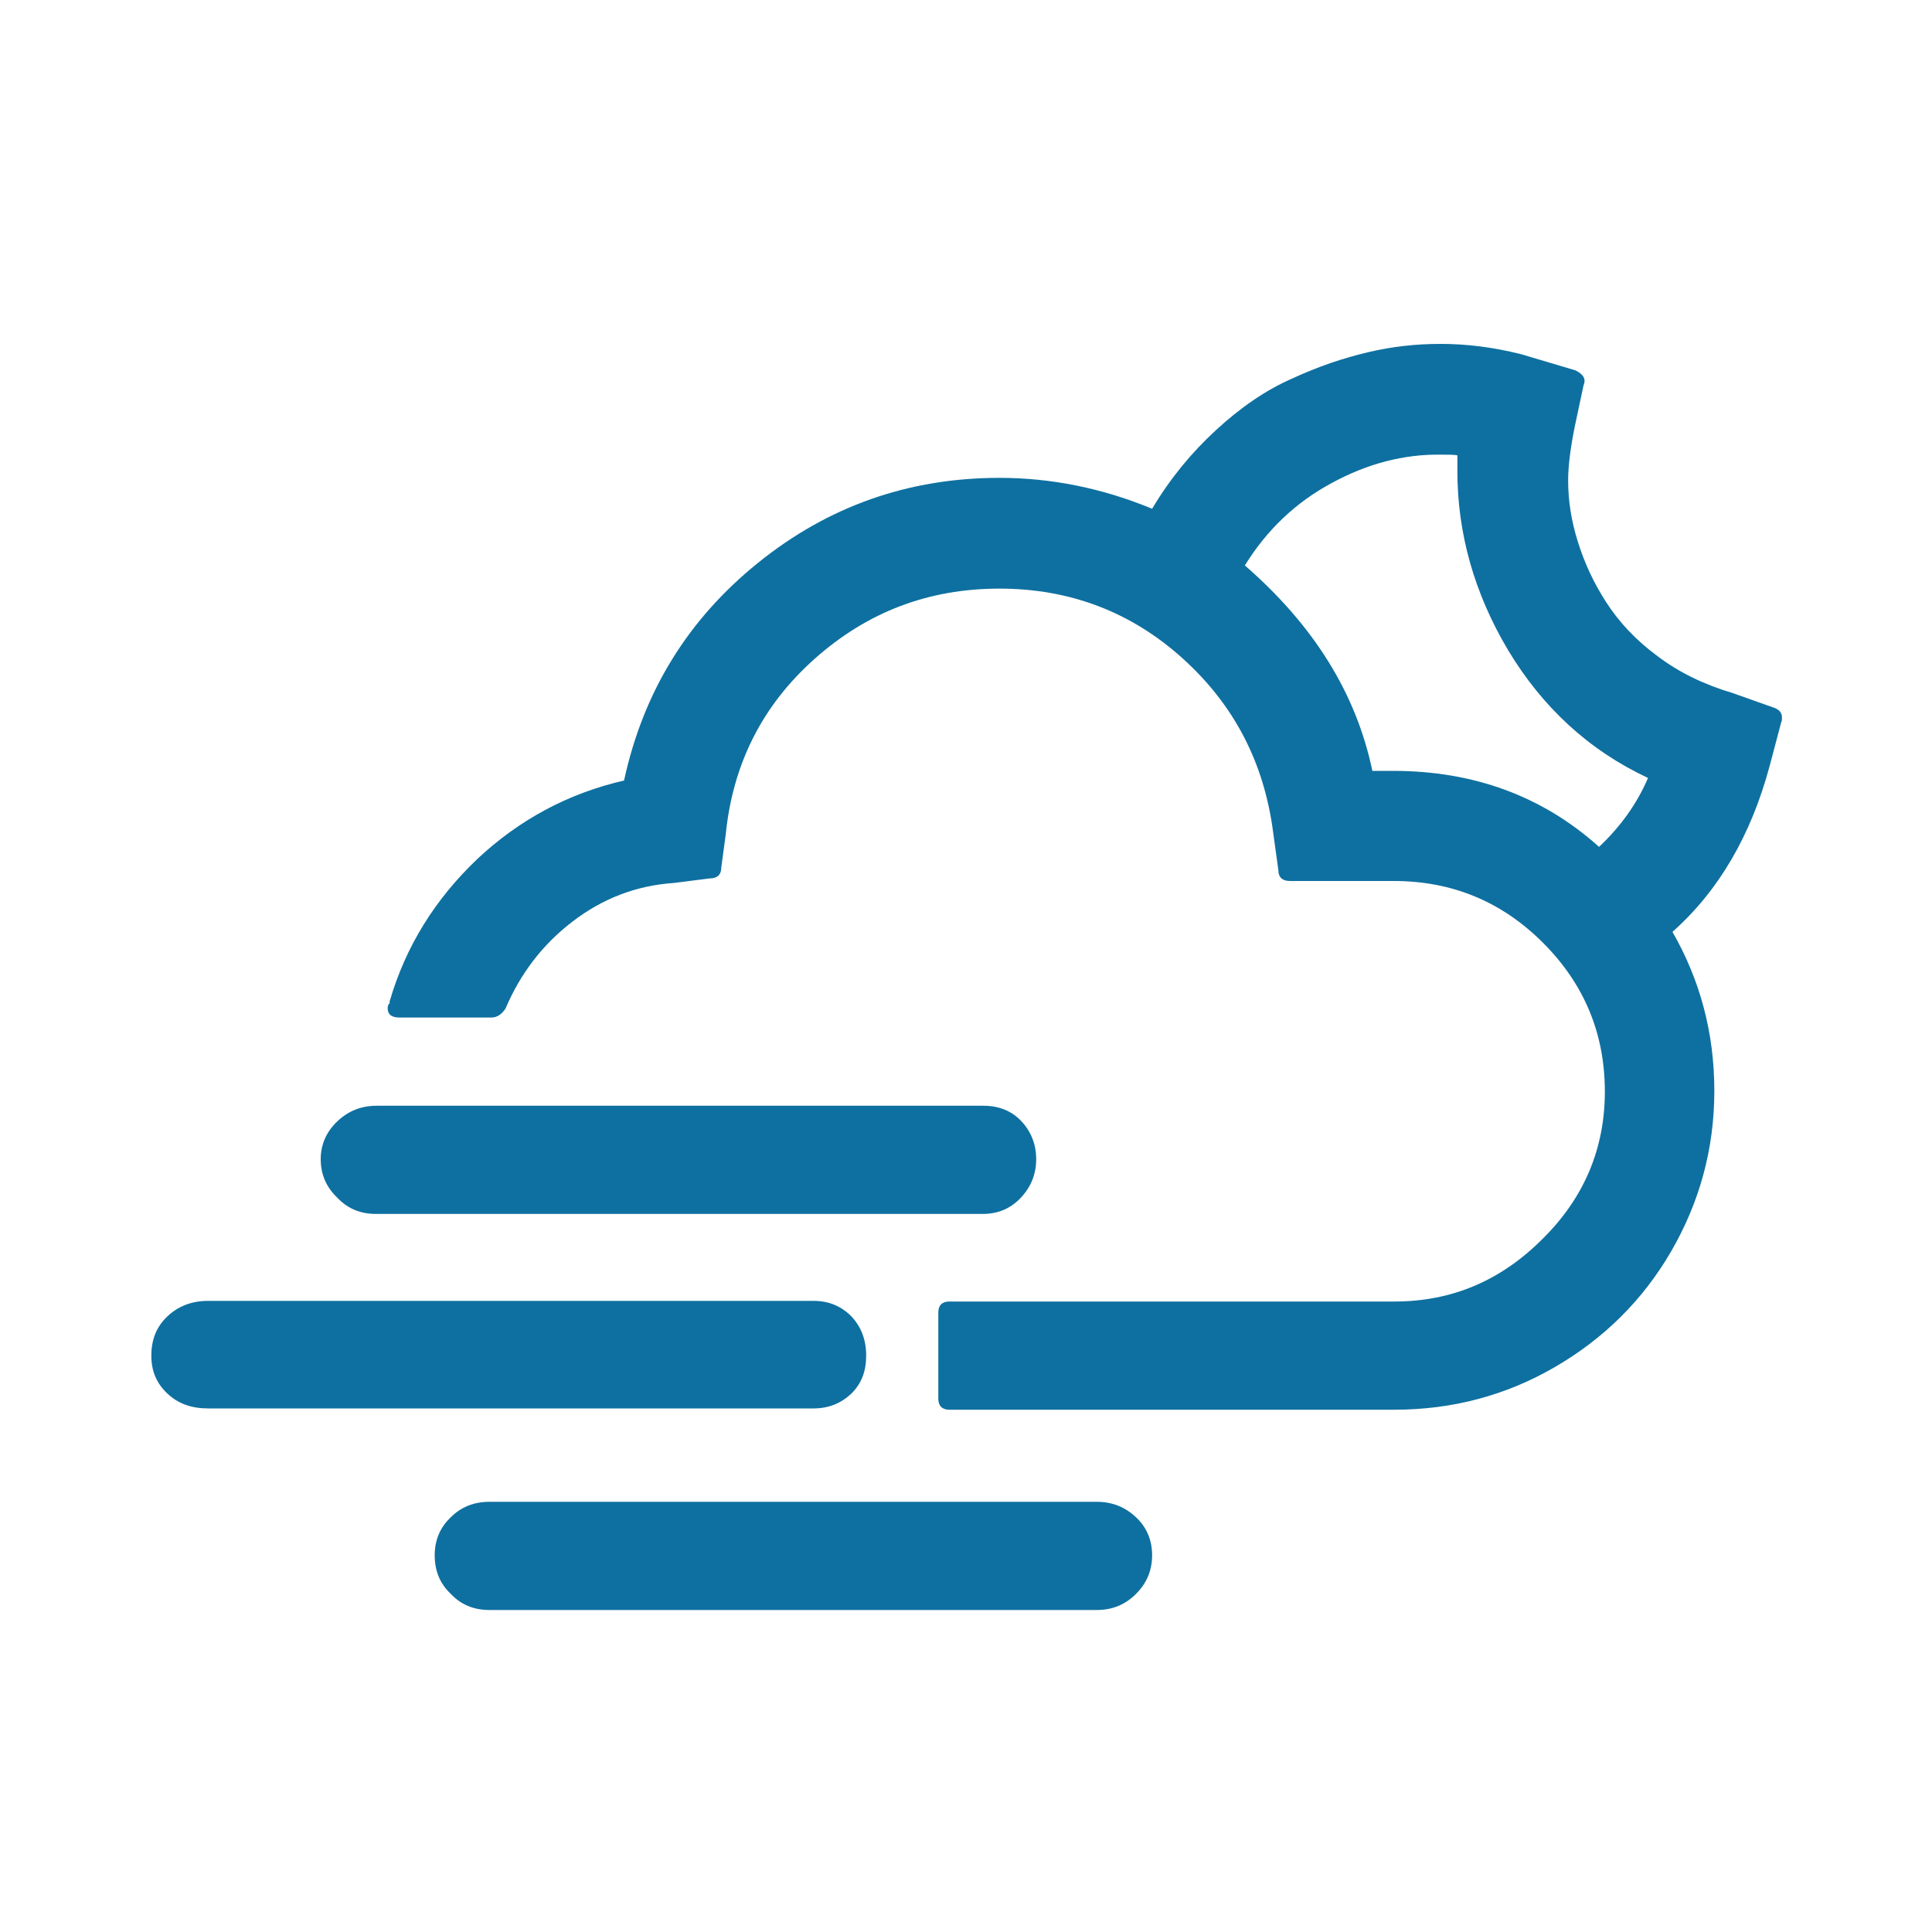<?xml version="1.0" encoding="utf-8"?>
<!-- Generator: Adobe Illustrator 16.0.3, SVG Export Plug-In . SVG Version: 6.00 Build 0)  -->
<!DOCTYPE svg PUBLIC "-//W3C//DTD SVG 1.1//EN" "http://www.w3.org/Graphics/SVG/1.1/DTD/svg11.dtd">
<svg version="1.1" id="Layer_1" xmlns="http://www.w3.org/2000/svg" xmlns:xlink="http://www.w3.org/1999/xlink" x="0px" y="0px"
	 width="1000px" height="1000px" viewBox="0 0 1000 1000" enable-background="new 0 0 1000 1000" xml:space="preserve">
<path fill="#0E70A0" d="M78.333,701.667c0,8,2.667,14.333,8.333,19.666c5.667,5.334,12.667,7.667,21,7.667H421
	c8,0,14.333-2.667,19.667-7.667c5.333-5.333,7.666-11.666,7.666-19.666c0-8.334-2.666-15-7.666-20.334
	c-5.334-5.333-11.667-8-19.667-8H107.667c-8.333,0-15.333,2.667-21,8C81,686.667,78.333,693.333,78.333,701.667z M166,600
	c0,8,3,14.667,8.667,20c5.333,5.667,12,8.333,20,8.333h314c7.666,0,14.333-2.666,19.666-8.333c5.334-5.667,8-12.333,8-20
	s-2.666-14.333-7.666-19.667c-5-5.333-11.667-8-19.667-8H195c-8,0-14.667,2.667-20.333,8C169,585.667,166,592.333,166,600z
	 M200.667,522c0,3,2,4.667,6,4.667h47.667c3,0,5.333-1.667,7.333-4.667c7.667-18,19-33,34.667-45c15.667-12,33-18.667,52.667-20
	l18.333-2.333c4,0,6-2,6-5.667l2.334-17.333c3.666-36.333,19-66.667,46-90.667c27.333-24.333,59-36.333,95.666-36.333
	c36.334,0,68,12,94.667,36s42.333,54,47,90.333l2.667,19.333c0,3.667,2,5.667,6,5.667h53.666c30.334,0,56,10.667,77.334,32
	c21.333,21.333,32,47,32,77c0,29.333-10.667,55-32.334,76.333c-21.666,21.667-47,32.334-76.666,32.334H491.333
	c-3.666,0-5.666,2-5.666,5.666V724c0,3.667,2,5.667,5.666,5.667h230.334c30,0,57.666-7.334,83-22C830,693,850.333,673,865,647.667
	c14.667-25.334,22.333-53,22.333-83s-7.333-57.334-21.666-82.334c24-21.333,40.666-50,50.333-86l6-22.667
	c0.333-0.333,0.333-1,0.333-2.333c0-2.667-1.666-4.333-5-5.333l-20.666-7.333C882,354.333,869,348,858,339.667
	c-11.333-8.333-20-17.667-26.667-28C824.667,301.333,820,291,816.667,280.333c-3.334-10.667-5-21-5-31.667
	c0-8,1.333-17.667,3.666-29l4.334-20.333c1.333-3,0-5.667-4.334-7.667l-28-8.333C772.667,179.667,759,178,745.667,178
	c-12.667,0-25,1.333-37.667,4.333s-25.667,7.333-39.333,13.667C655,202,642,211,629.333,222.667c-12.666,11.667-23.666,25-33,40.667
	c-25.666-10.667-52.333-16-79-16c-47,0-88.666,14.667-125,44C356,320.667,333,358,323,404c-29,6.667-54.333,20.333-76,40.667
	c-21.667,20.666-37,45-45.333,73.666v1C201,519.667,200.667,520.667,200.667,522z M225,805c0,8,2.667,14.667,8.333,20
	c5.333,5.667,12,8.333,20,8.333h314.333c8,0,14.666-2.666,20.333-8.333s8.333-12.333,8.333-20s-2.666-14.333-8.333-19.667
	c-5.667-5.333-12.333-8-20.333-8H253.333c-8,0-14.667,2.667-20,8C227.667,790.667,225,797.333,225,805z M644.333,292.667
	c11.334-18.333,26.334-32.667,45-42.667c18.334-10,37.334-15,56.667-14.667c3.667,0,6.667,0,8.333,0.333v8
	c0,32.333,8.667,63.333,26.334,93c17.666,29.333,41.666,51.667,72.333,66C847.333,416,838.667,428,827.667,438.333
	C798.333,412,762.667,399,721,399h-10.667C702,359,680,323.667,644.333,292.667z"/>
</svg>

